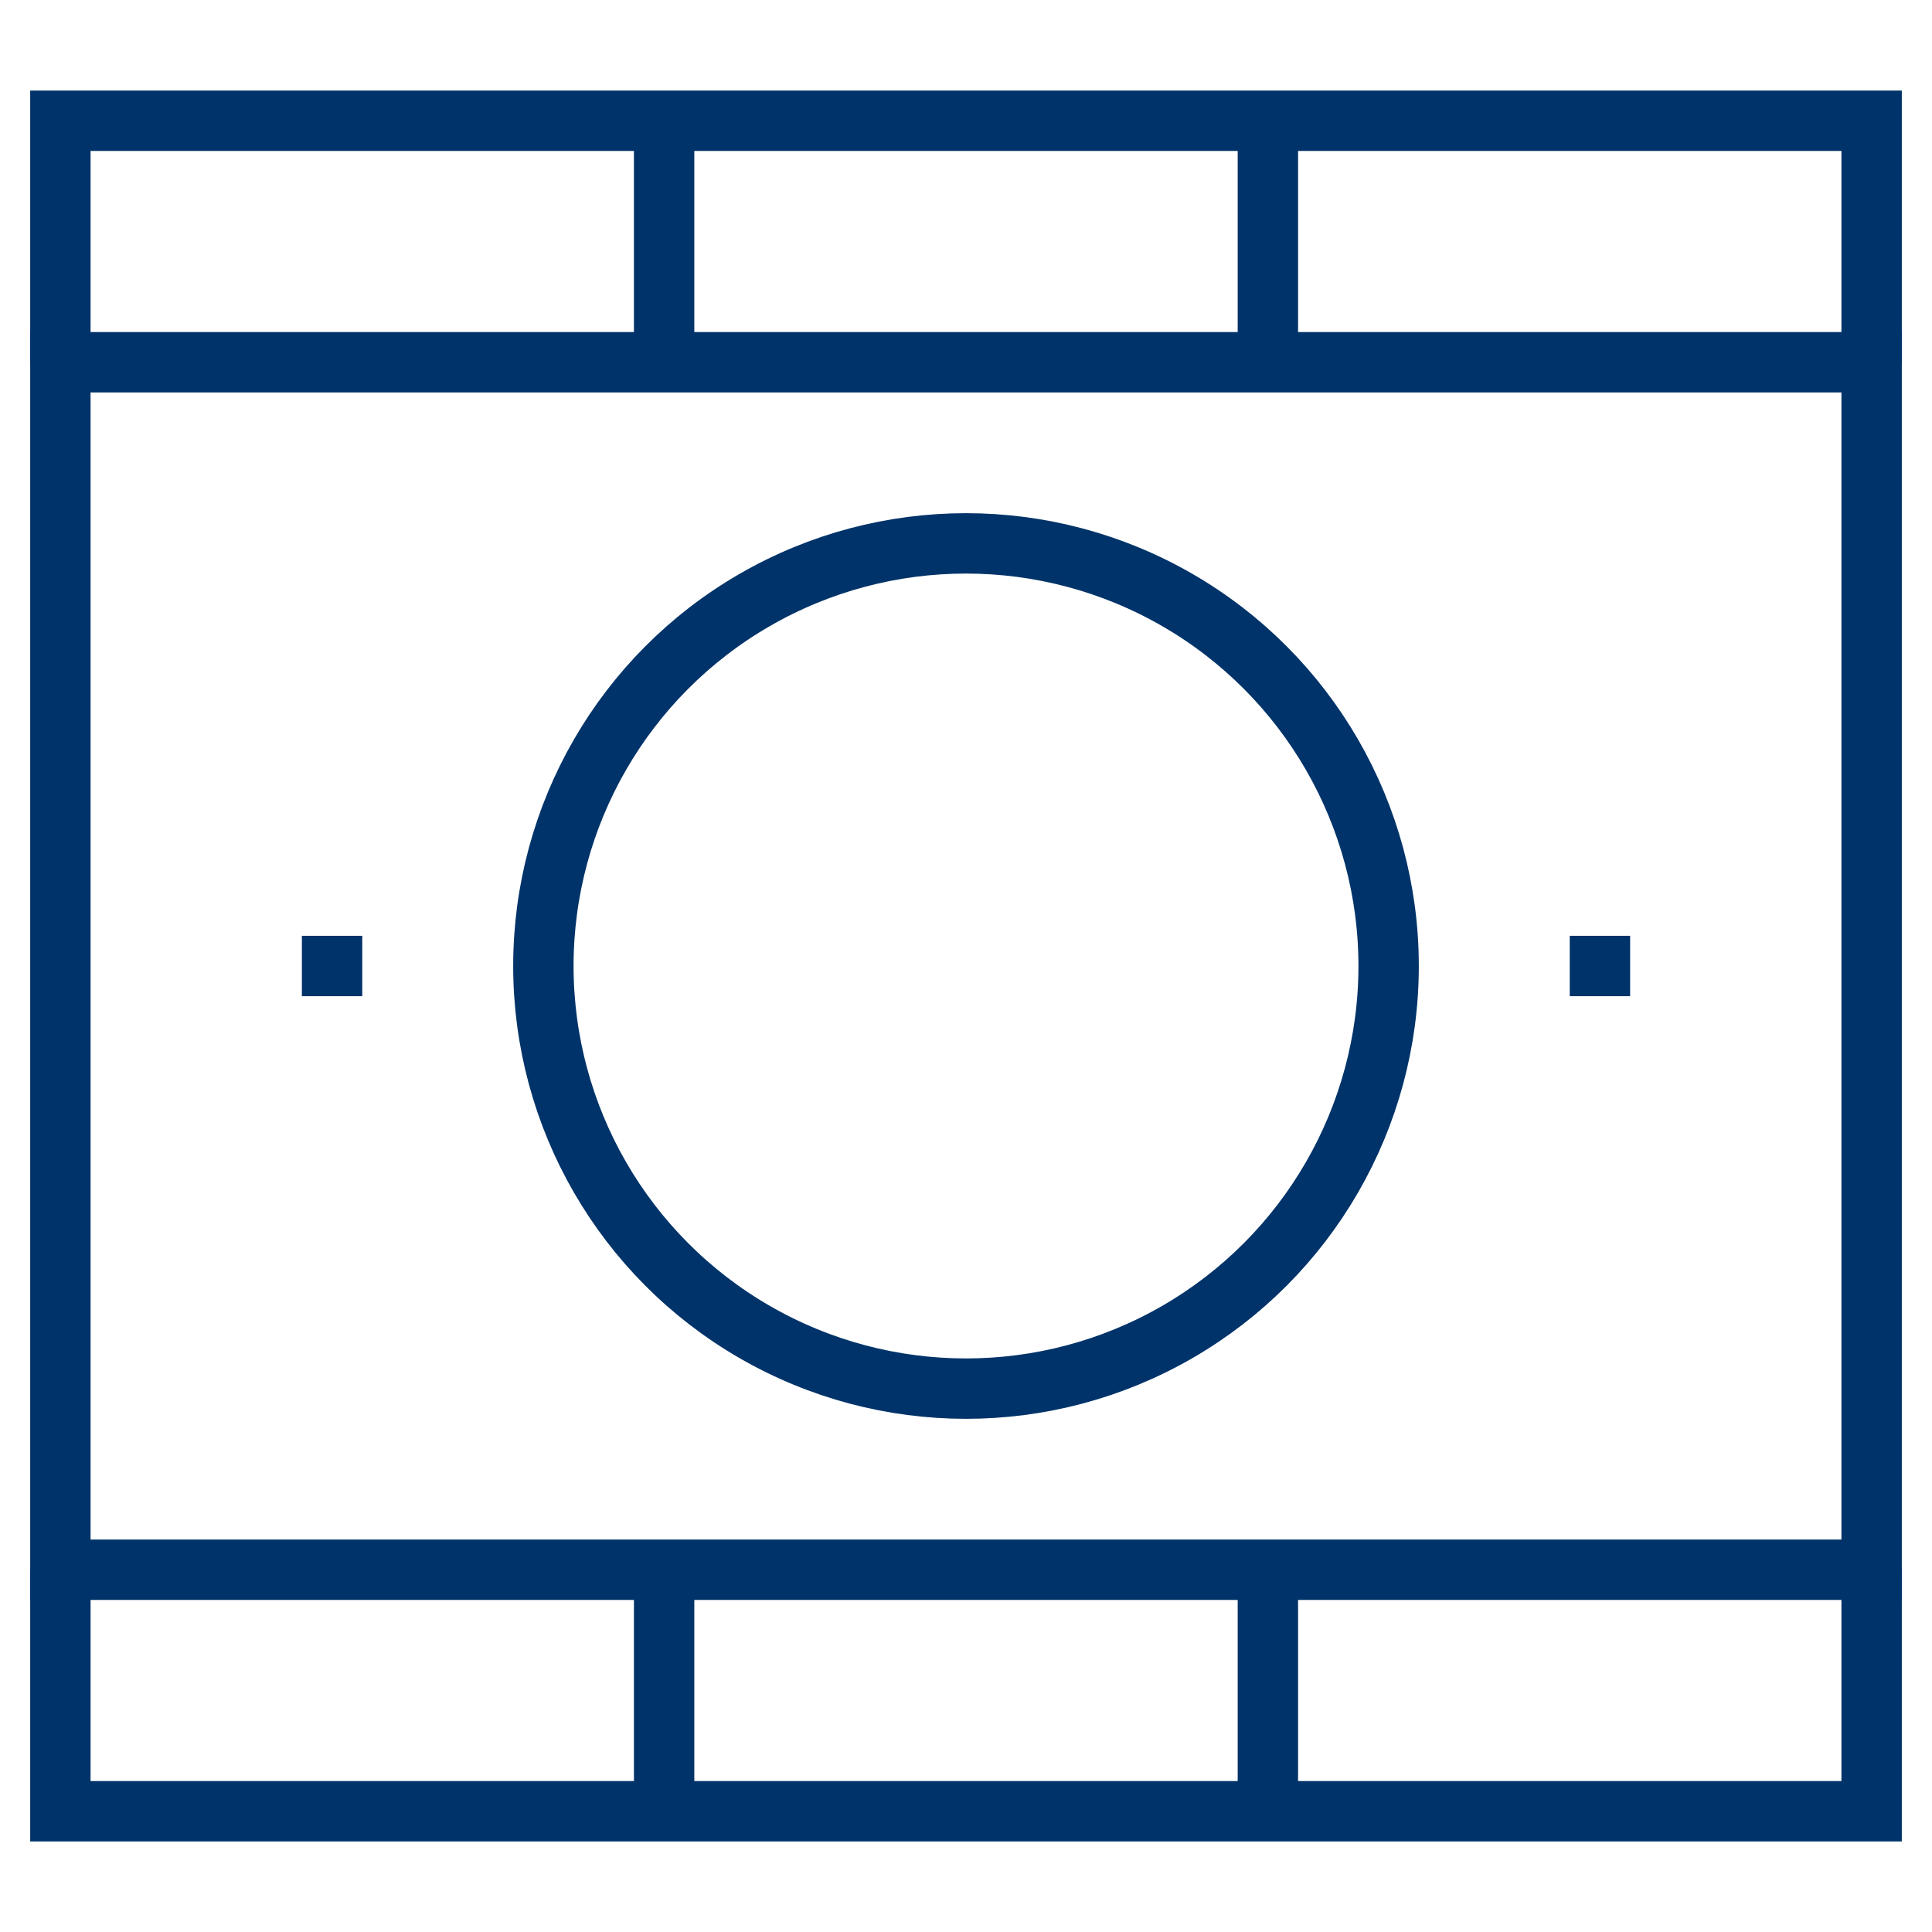<?xml version="1.0" encoding="UTF-8"?>
<svg xmlns="http://www.w3.org/2000/svg" aria-describedby="desc" aria-labelledby="title" viewBox="0 0 64 64"><path fill="none" stroke="#003369" stroke-miterlimit="10" stroke-width="2" d="M62 12V4H2v8m0 40v8h60v-8M22 4v8m20-8v8M22 52v8m20-8v8" data-name="layer2" style="stroke: #003369;"/><path fill="none" stroke="#003369" stroke-miterlimit="10" stroke-width="2" d="M2 12h60v40H2z" data-name="layer1" style="stroke: #003369;"/><circle cx="32" cy="32" r="14" fill="none" stroke="#003369" stroke-miterlimit="10" stroke-width="2" data-name="layer1" style="stroke: #003369;"/><path fill="none" stroke="#003369" stroke-miterlimit="10" stroke-width="2" d="M10 32h2m40 0h2" data-name="layer1" style="stroke: #003369;"/></svg>
